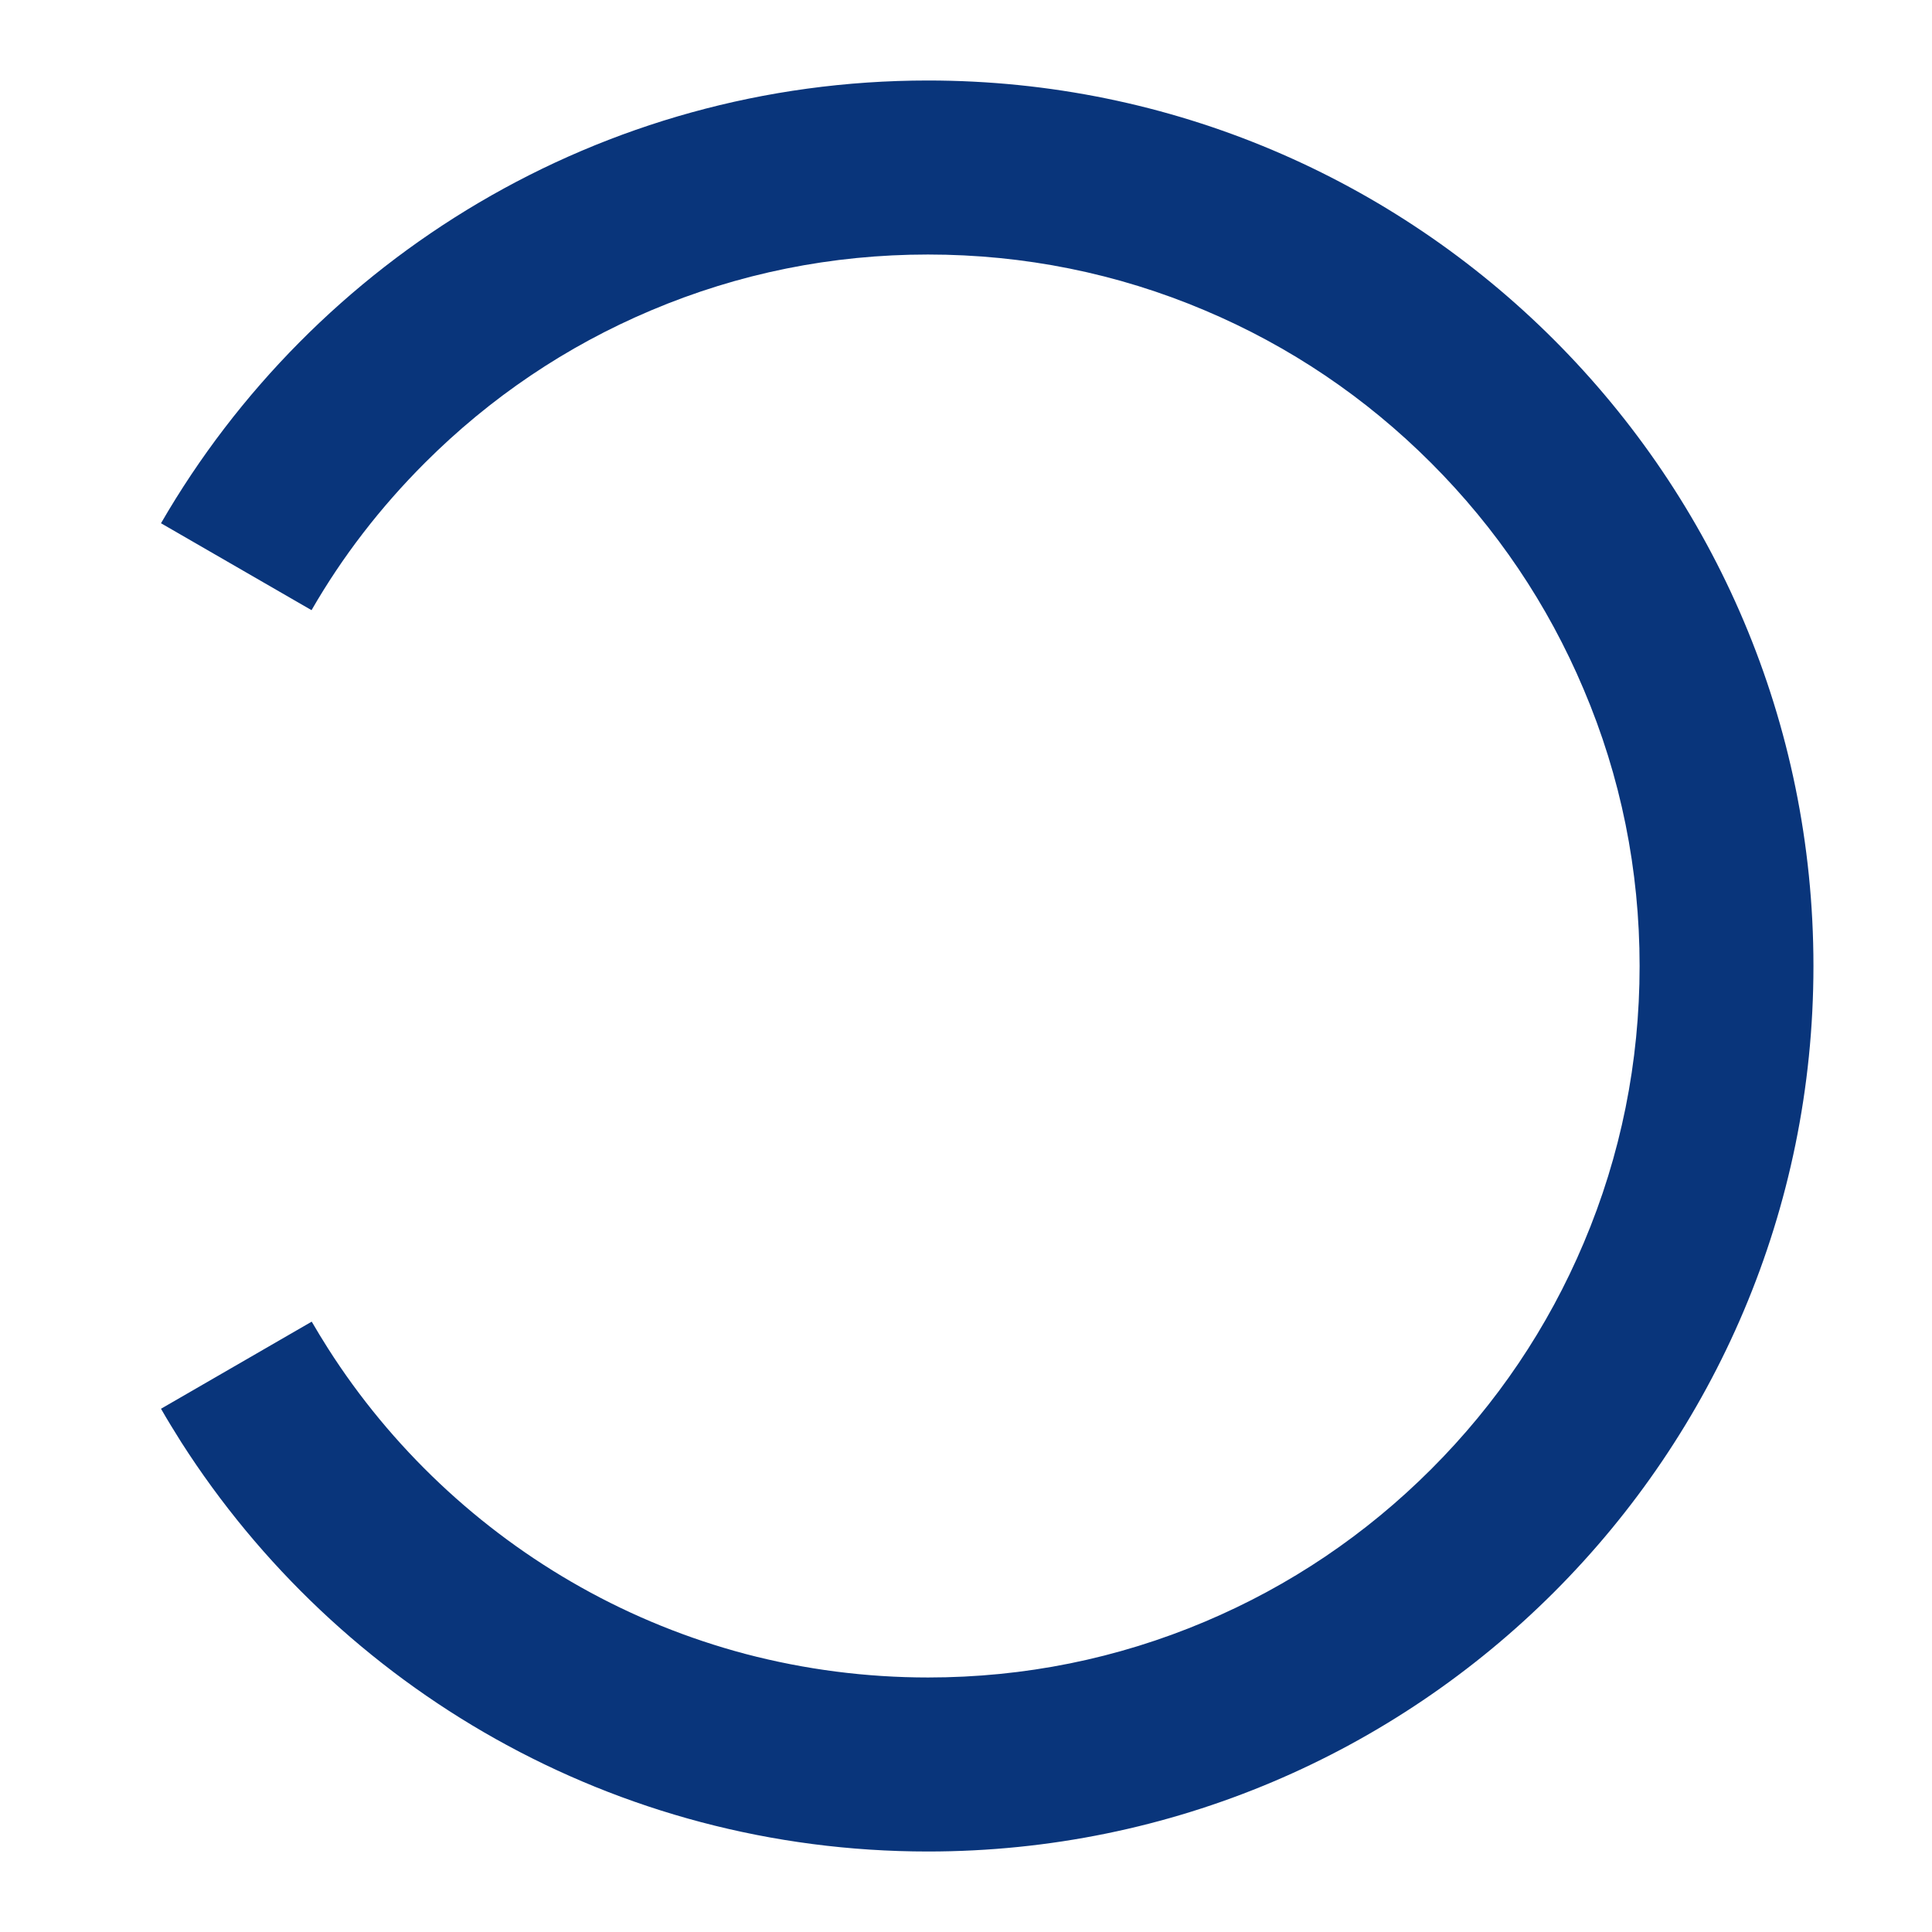 <svg width="96" height="96" viewBox="0 0 96 96" fill="none" xmlns="http://www.w3.org/2000/svg">
<g id="Other/ Progress/Circular">
<path id="Path" fill-rule="evenodd" clip-rule="evenodd" d="M8 26L15.48 30.319C17.015 27.652 18.901 25.21 21.11 23.001C24.361 19.75 28.141 17.2 32.353 15.422C36.708 13.581 41.332 12.647 46.109 12.647C50.886 12.647 55.52 13.581 59.866 15.422C64.078 17.2 67.858 19.75 71.109 23.001C74.359 26.251 76.909 30.032 78.687 34.243C80.537 38.589 81.471 43.223 81.471 48C81.471 52.777 80.537 57.411 78.696 61.757C76.918 65.968 74.368 69.749 71.118 72.999C67.867 76.25 64.087 78.8 59.875 80.578C55.52 82.419 50.895 83.353 46.118 83.353C43.038 83.353 39.994 82.958 37.049 82.185C34.202 81.431 31.446 80.318 28.869 78.872C23.786 76.025 19.431 71.922 16.297 67.001C16.019 66.561 15.749 66.121 15.489 65.672L8 70C8.323 70.566 8.664 71.114 9.006 71.661C16.827 83.891 30.521 92 46.109 92C70.408 92 90.109 72.299 90.109 48C90.109 23.701 70.408 4 46.109 4C29.829 4 15.606 12.845 8 26Z" fill="#09357B"/>
</g>
</svg>
